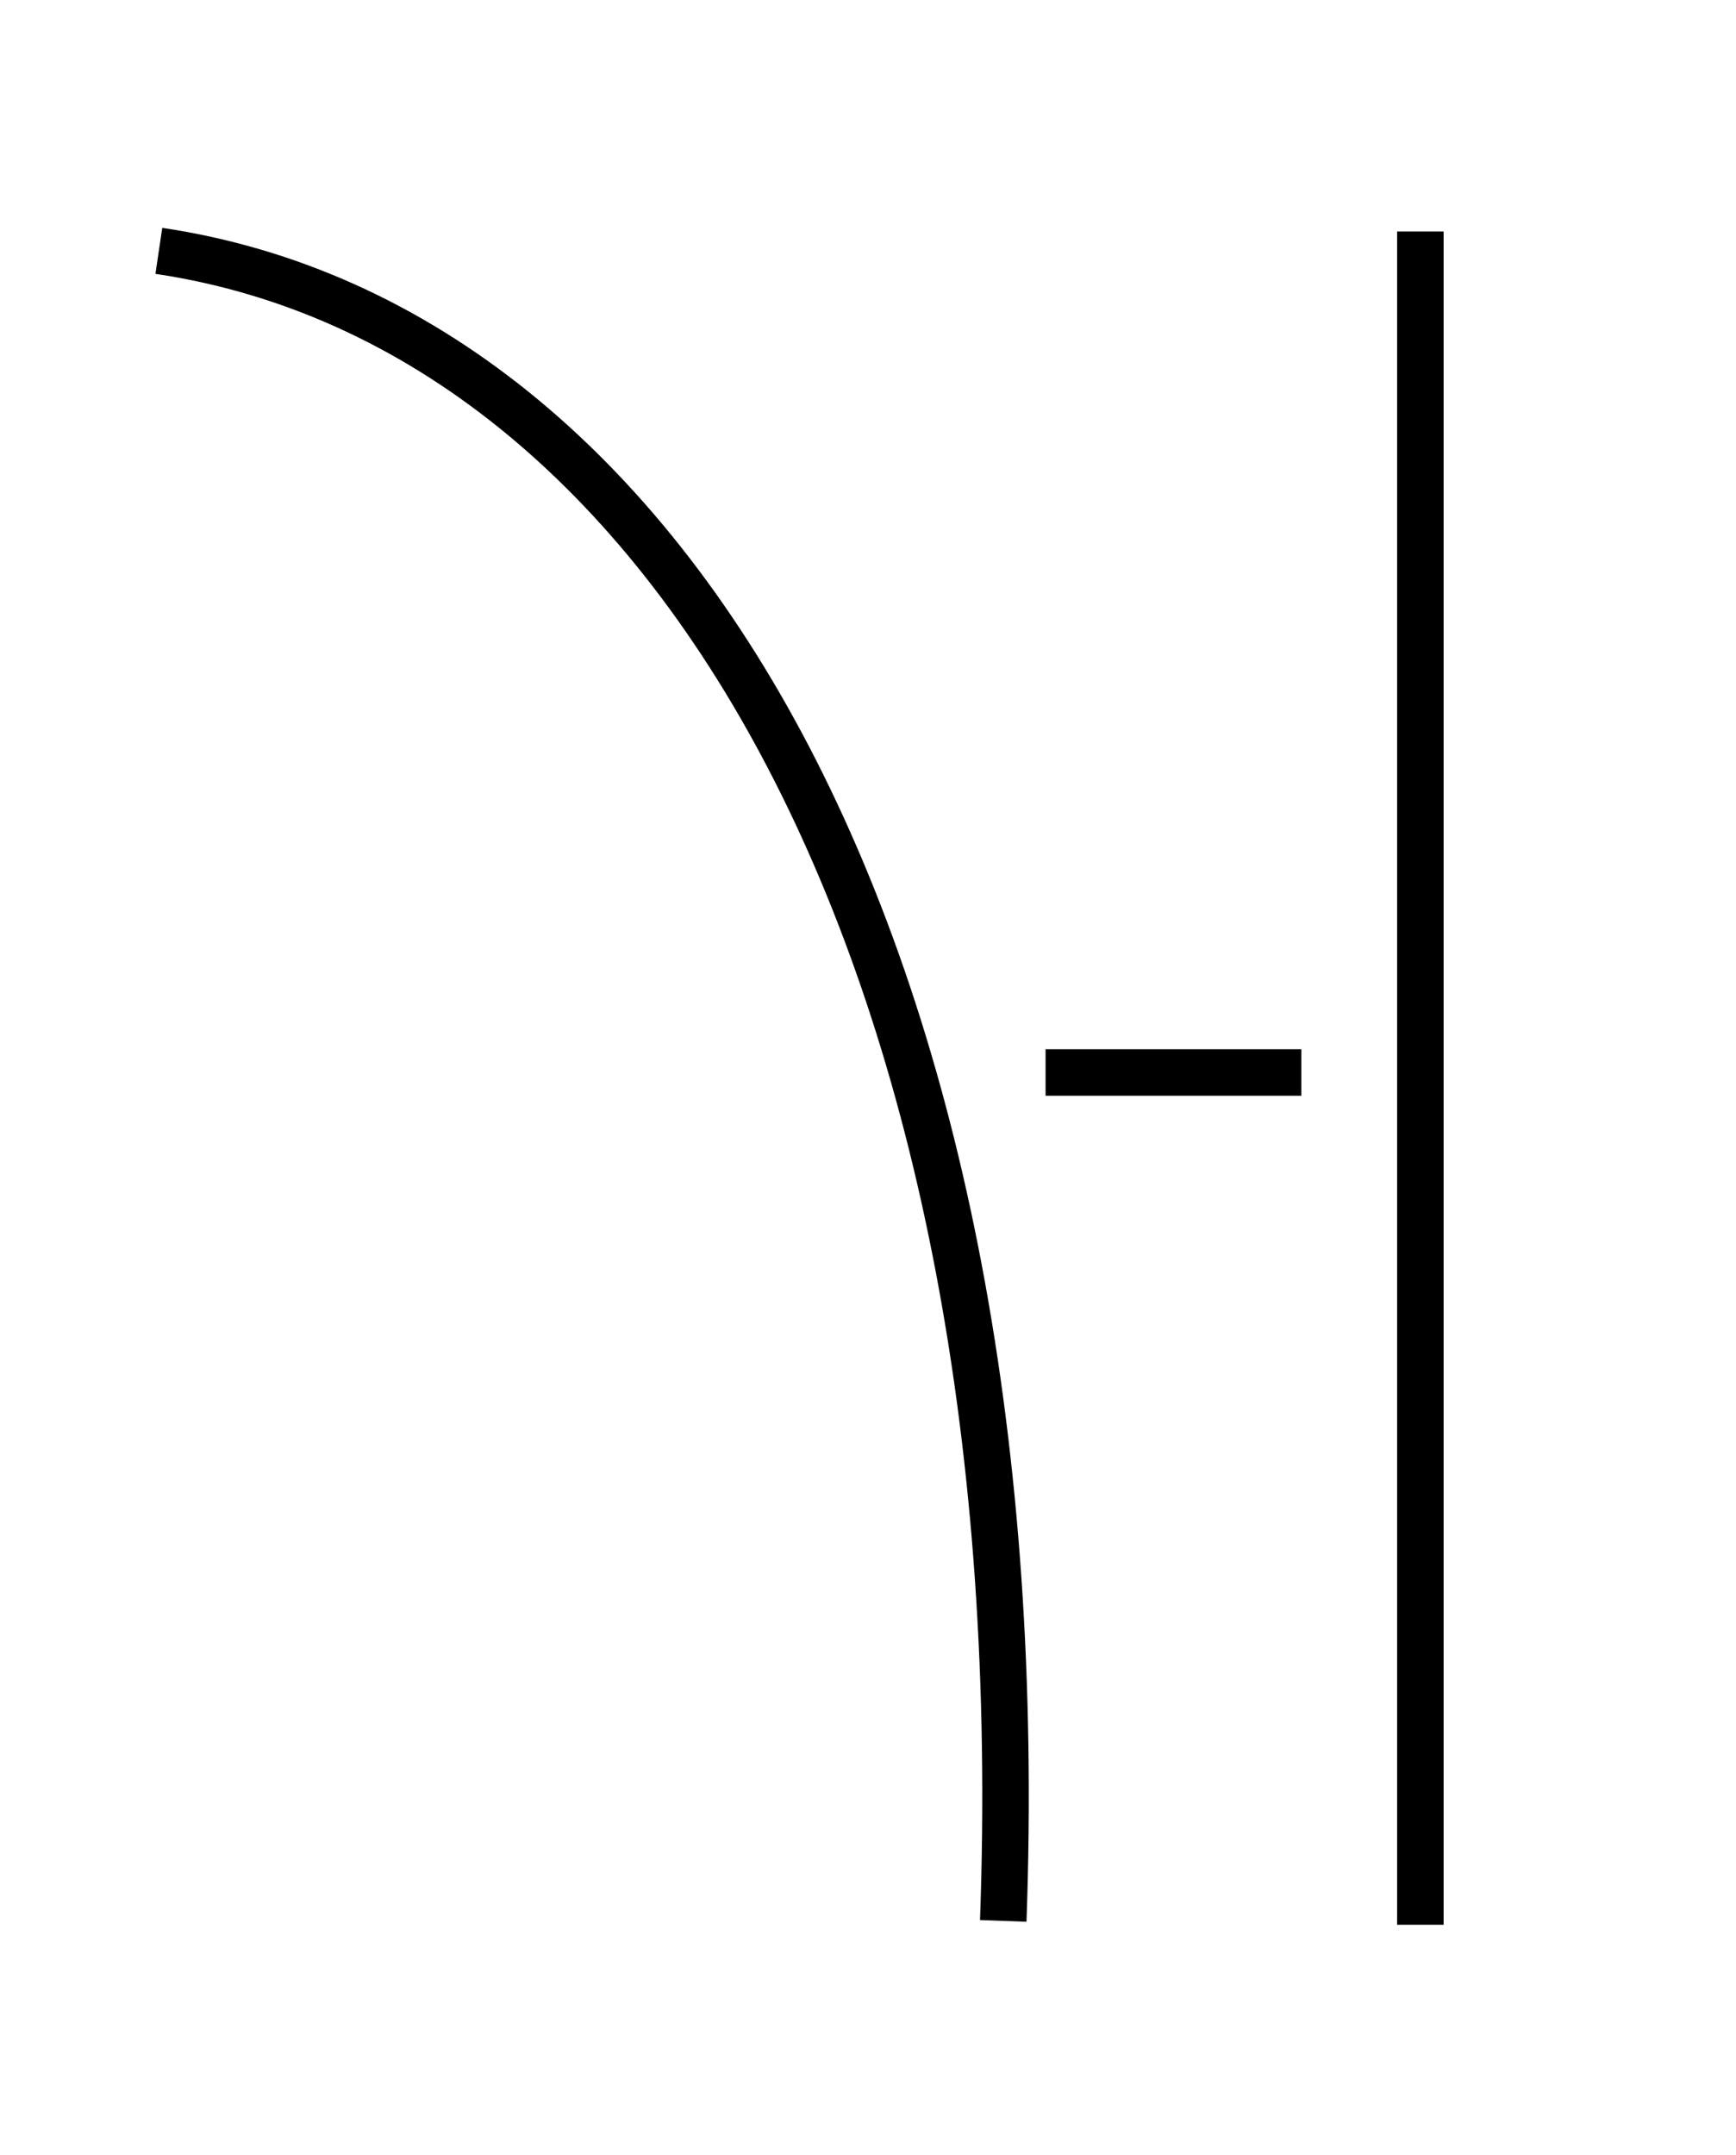 <?xml version="1.0" encoding="utf-8"?>
<!-- Generator: Adobe Illustrator 15.1.0, SVG Export Plug-In . SVG Version: 6.00 Build 0)  -->
<!DOCTYPE svg PUBLIC "-//W3C//DTD SVG 1.1//EN" "http://www.w3.org/Graphics/SVG/1.1/DTD/svg11.dtd">
<svg version="1.1" id="Layer_1" xmlns="http://www.w3.org/2000/svg" xmlns:xlink="http://www.w3.org/1999/xlink" x="0px" y="0px"
	 width="37.333px" height="46.333px" viewBox="0 0 37.333 46.333" enable-background="new 0 0 37.333 46.333" xml:space="preserve">
<line fill="none" stroke="#000000" stroke-miterlimit="10" x1="27.985" y1="23.061" x2="22.485" y2="23.061"/>
<line fill="none" stroke="#000000" stroke-miterlimit="10" x1="30.545" y1="4.978" x2="30.545" y2="41.387"/>
<path fill="none" stroke="#000000" stroke-miterlimit="10" d="M21.575,41.304c0.743-20.5-7.007-34.25-18.159-35.91"/>
</svg>
